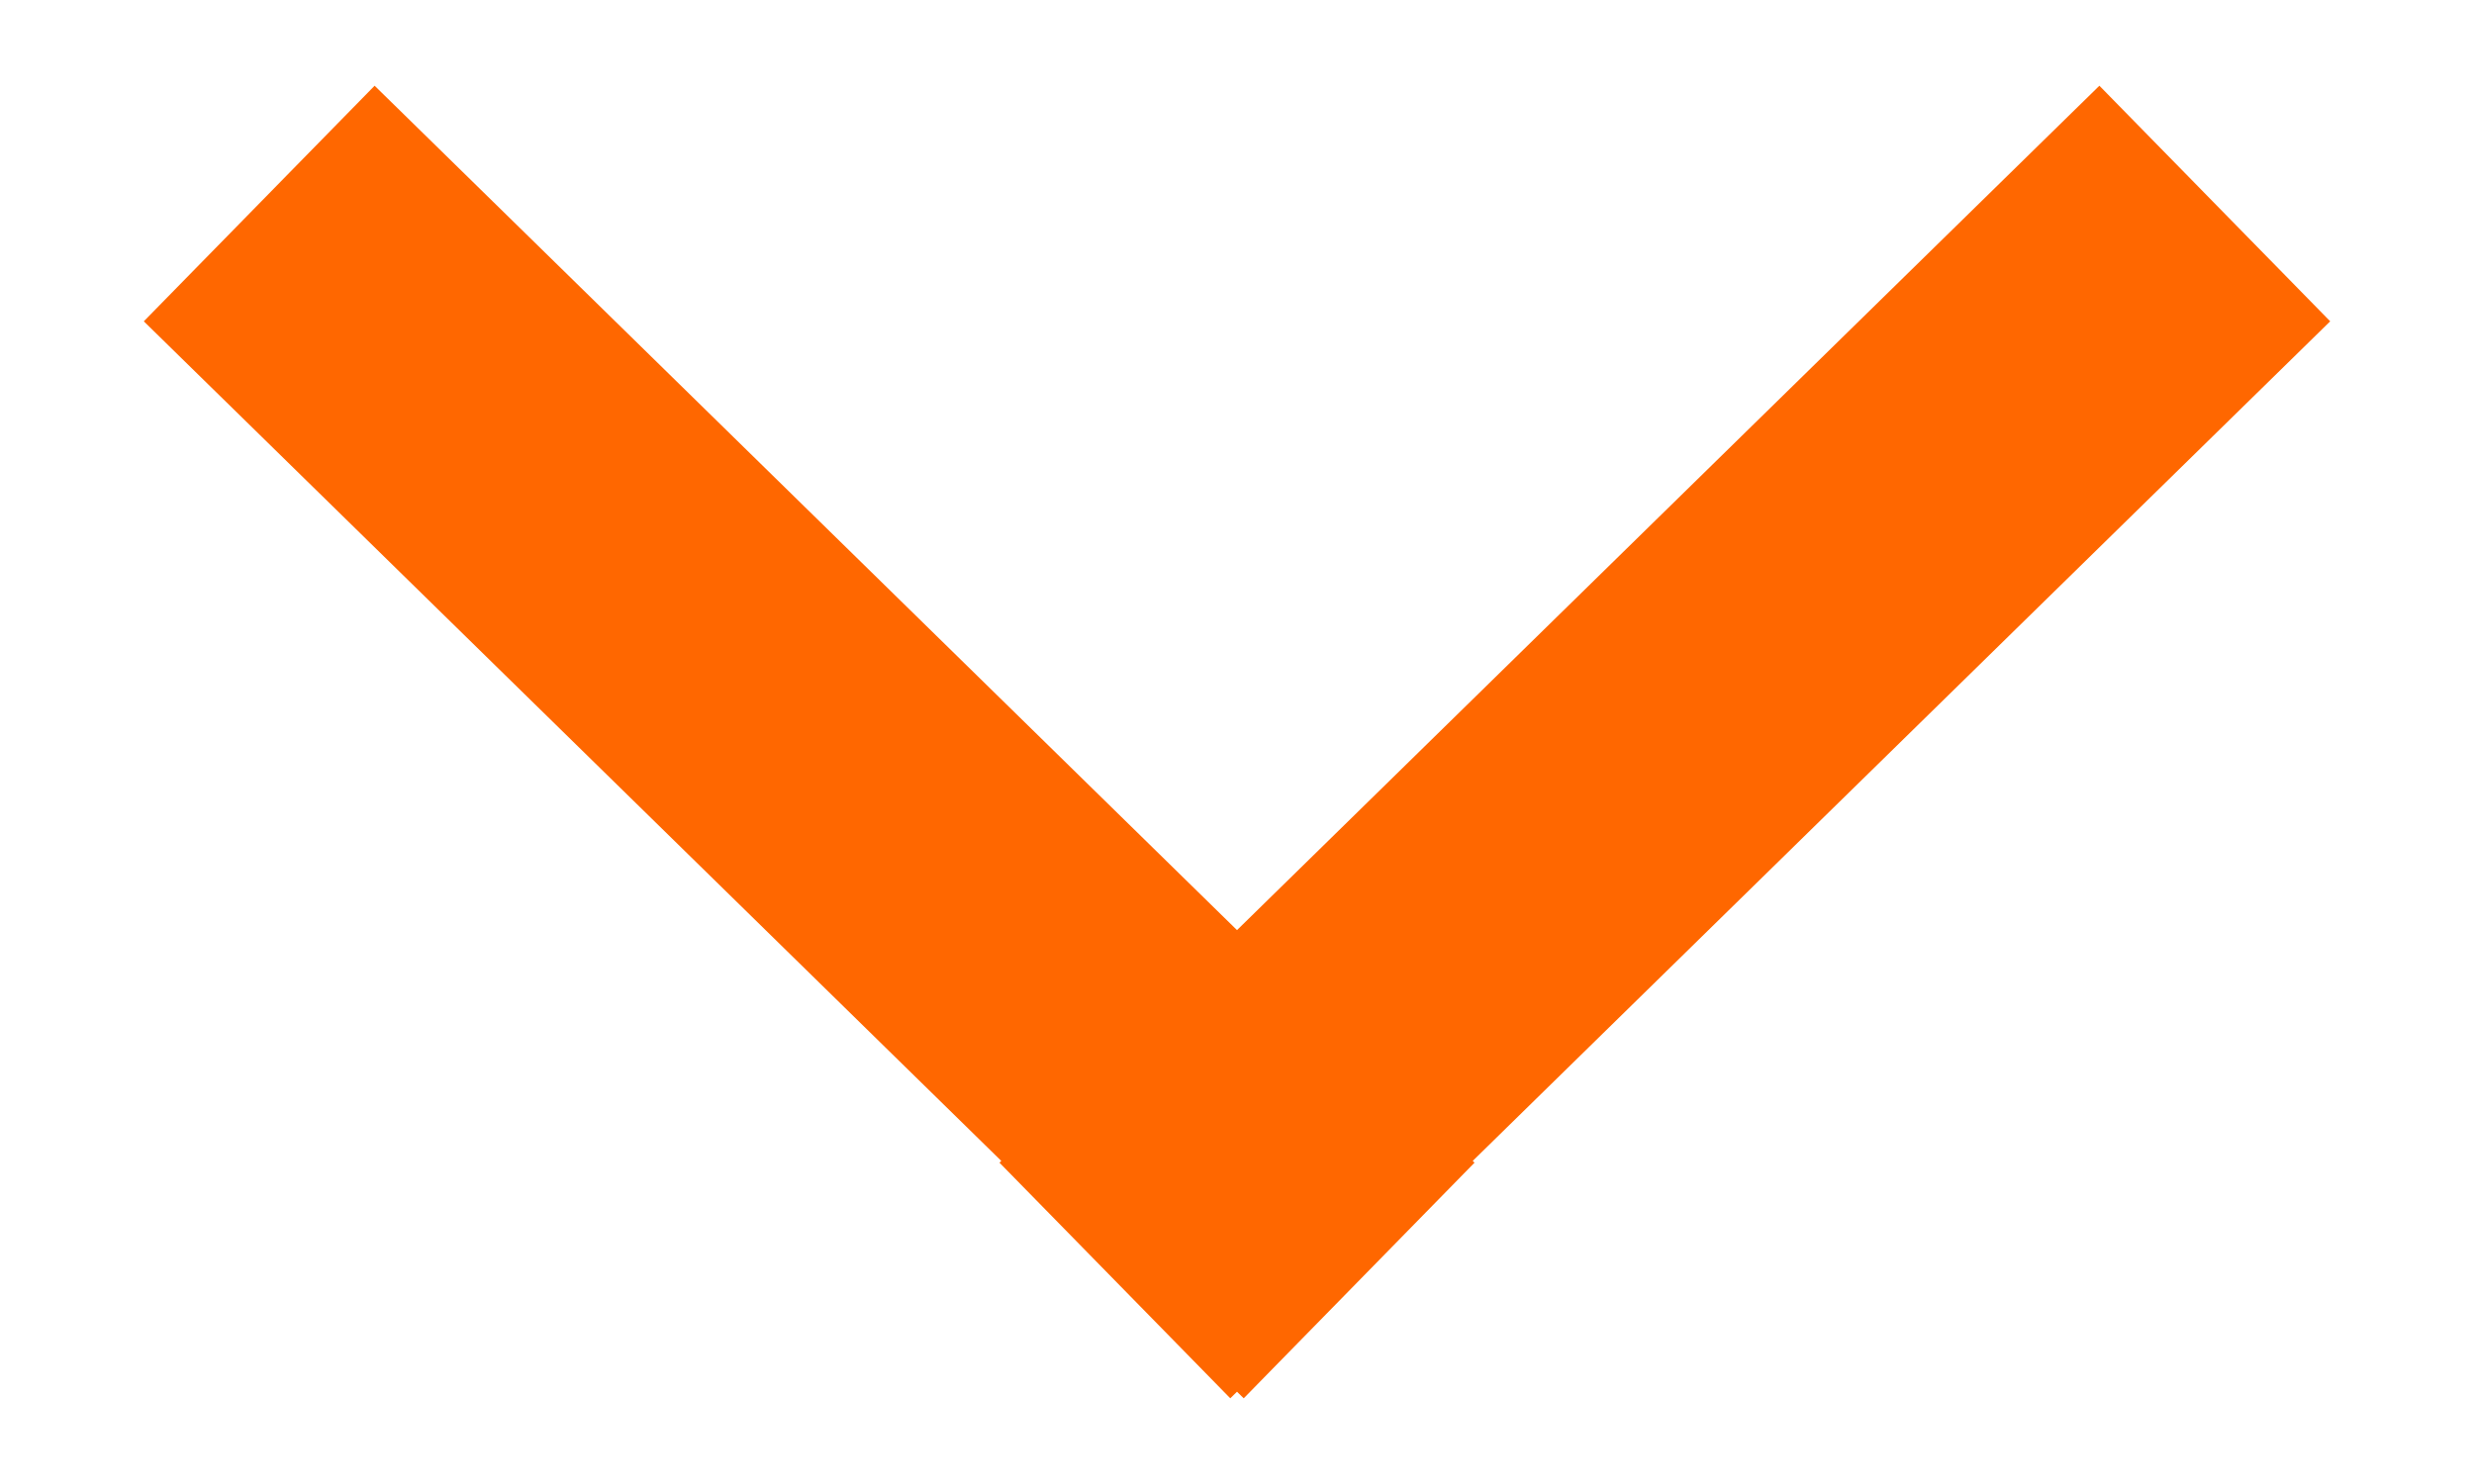 <?xml version="1.0" encoding="UTF-8"?>
<svg width="15px" height="9px" viewBox="0 0 15 9" version="1.1" xmlns="http://www.w3.org/2000/svg" xmlns:xlink="http://www.w3.org/1999/xlink">
    <!-- Generator: Sketch 58 (84663) - https://sketch.com -->
    <title>Down Arrow</title>
    <desc>Created with Sketch.</desc>
    <g id="Symbols" stroke="none" stroke-width="1" fill="none" fill-rule="evenodd" stroke-linecap="square">
        <g id="UTILITY-NAV/576/Default" transform="translate(-114, -165)" stroke="#FF6700" stroke-width="2">
            <g id="Tablet-540px/Utility-Nav">
                <g>
                    <g id="Language-Selector" transform="translate(28, 145)">
                        <path d="M90.934,29.714 L96.066,24.474 M90.934,19.286 L96.066,24.526" id="Down-Arrow" transform="translate(93.5, 24.5) scale(-1, -1) rotate(-90) translate(-93.5, -24.5) "></path>
                    </g>
                </g>
            </g>
        </g>
    </g>
</svg>